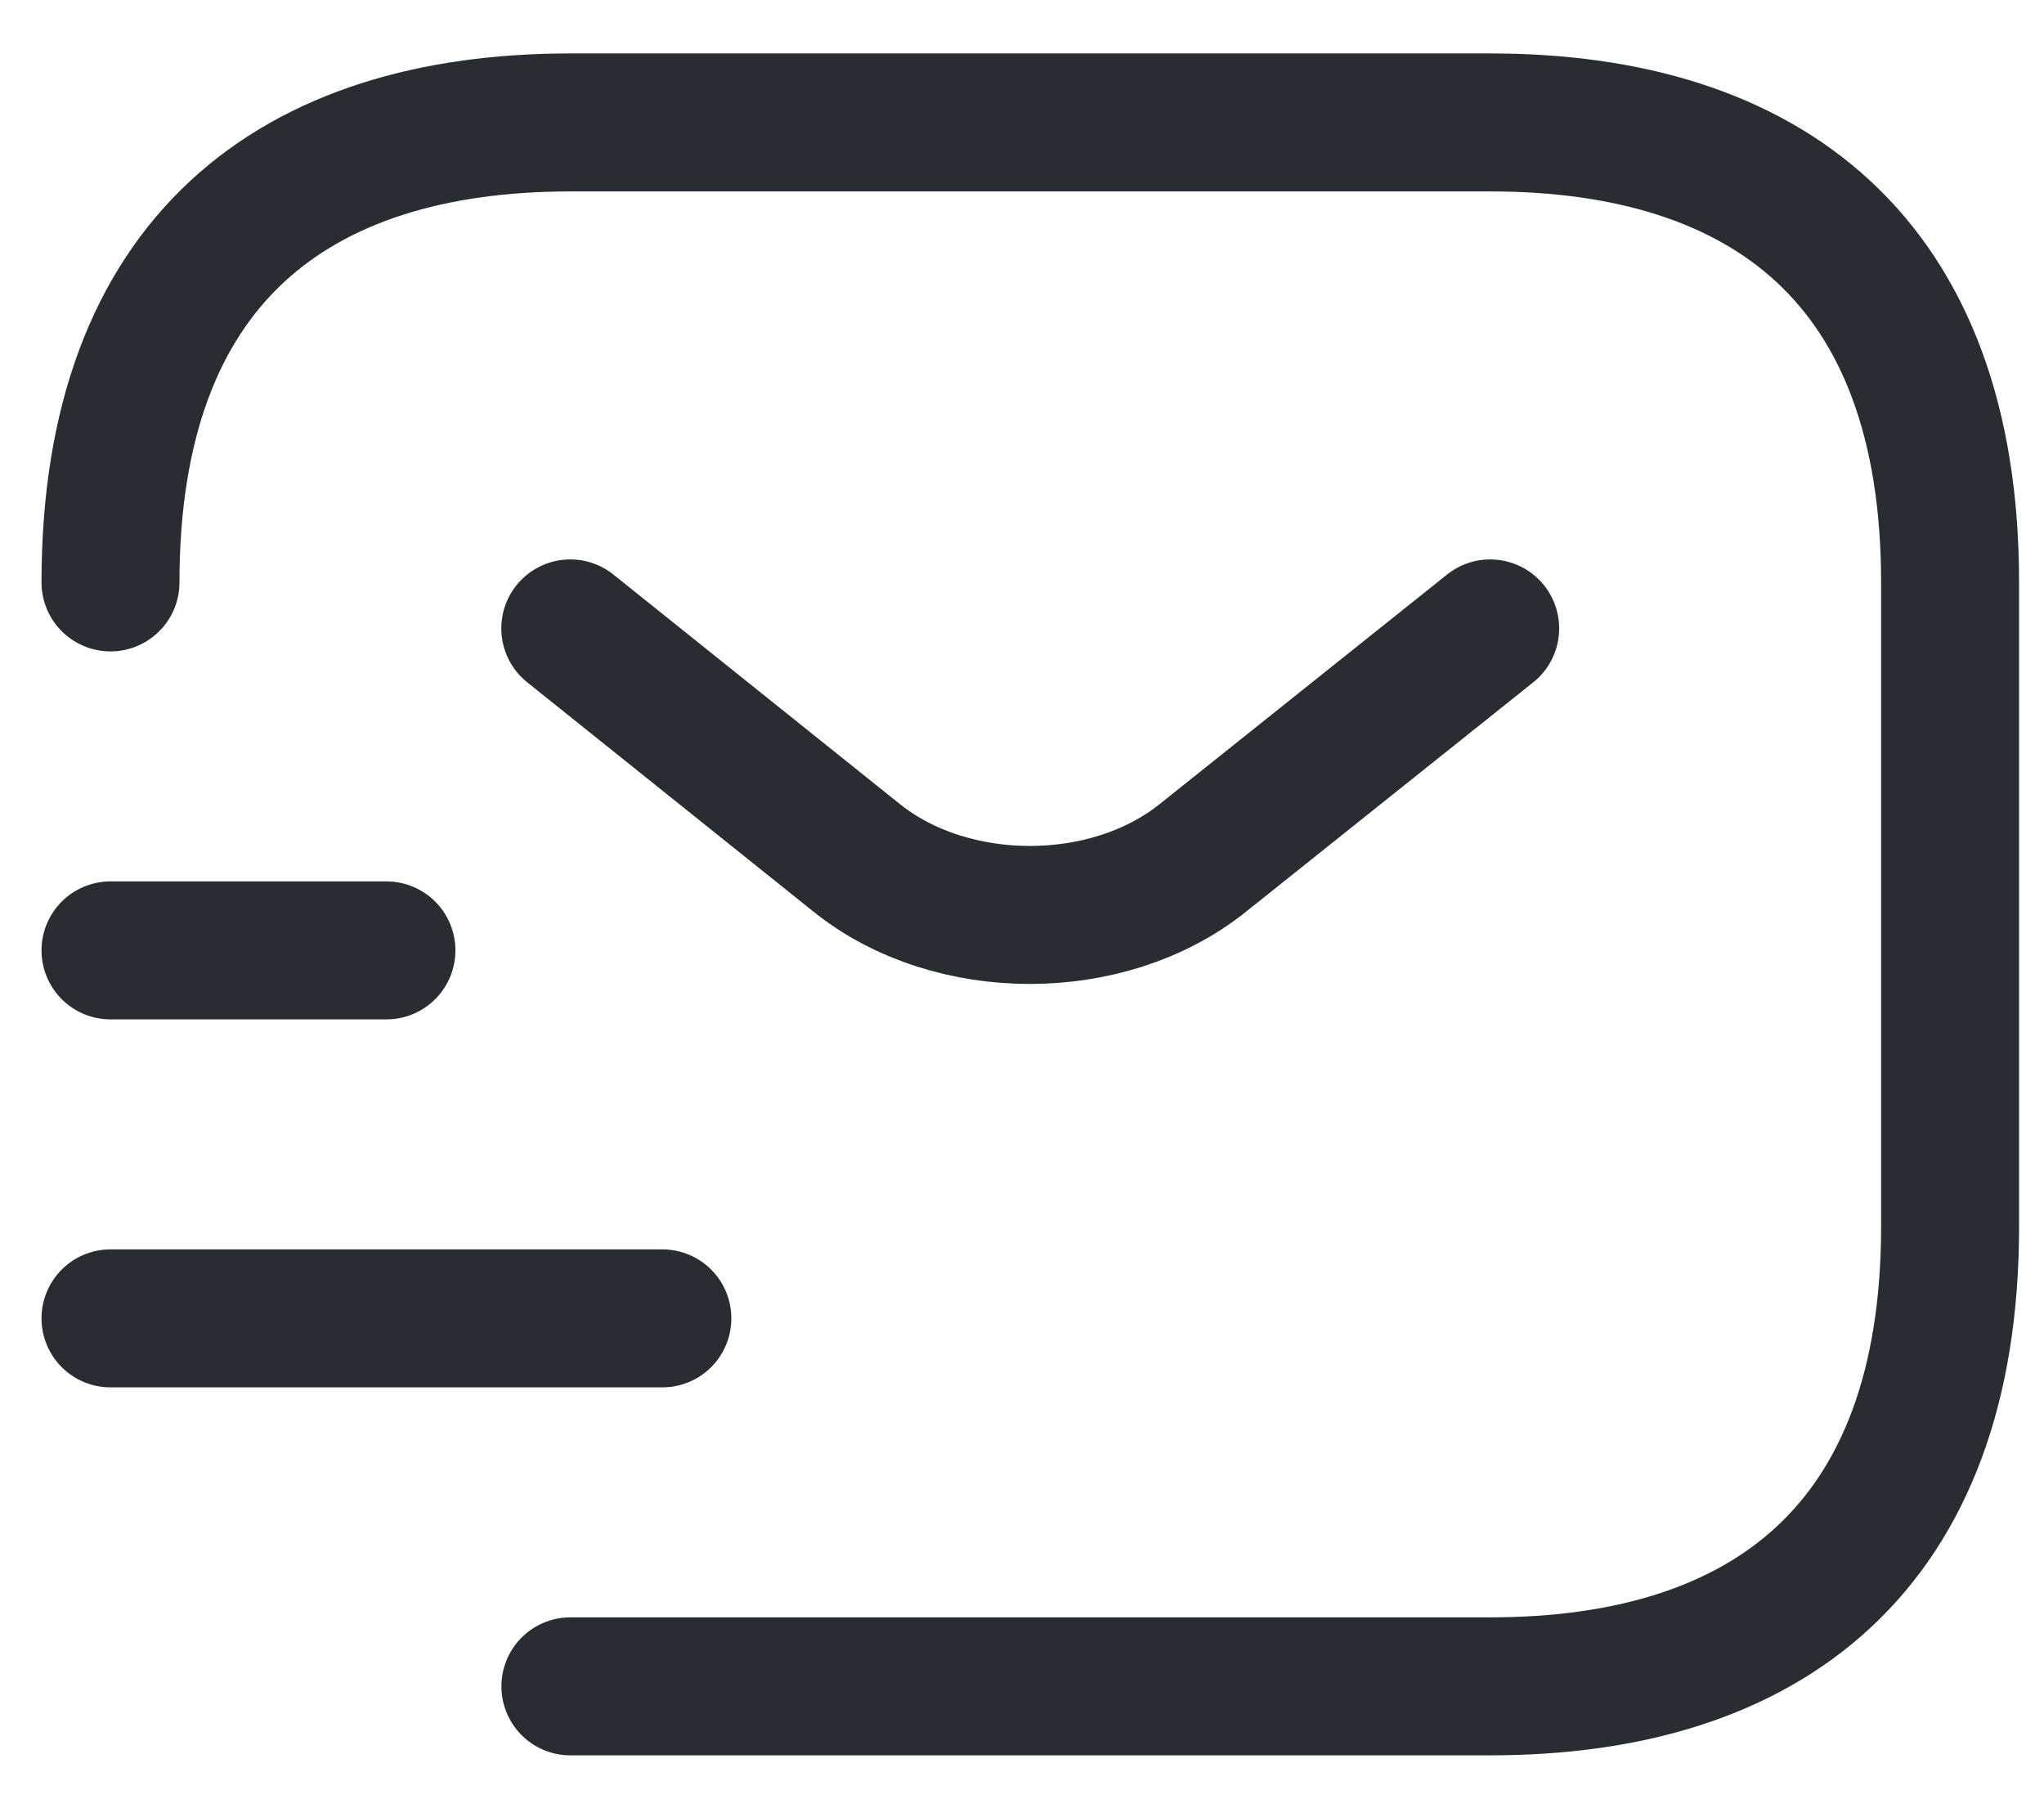 <svg width="18" height="16" viewBox="0 0 18 16" fill="none" xmlns="http://www.w3.org/2000/svg">
<path d="M0.973 5.128C0.973 2.293 2.593 1.078 5.023 1.078H13.123C15.553 1.078 17.173 2.293 17.173 5.128V10.798C17.173 13.633 15.553 14.848 13.123 14.848H5.023" stroke="#292D32" stroke-width="1.215" stroke-miterlimit="10" stroke-linecap="round" stroke-linejoin="round"/>
<path d="M13.123 5.533L10.587 7.558C9.753 8.222 8.384 8.222 7.55 7.558L5.022 5.533" stroke="#292D32" stroke-width="1.215" stroke-miterlimit="10" stroke-linecap="round" stroke-linejoin="round"/>
<path d="M0.973 11.608H5.833" stroke="#292D32" stroke-width="1.215" stroke-miterlimit="10" stroke-linecap="round" stroke-linejoin="round"/>
<path d="M0.973 8.368H3.403" stroke="#292D32" stroke-width="1.215" stroke-miterlimit="10" stroke-linecap="round" stroke-linejoin="round"/>
</svg>
